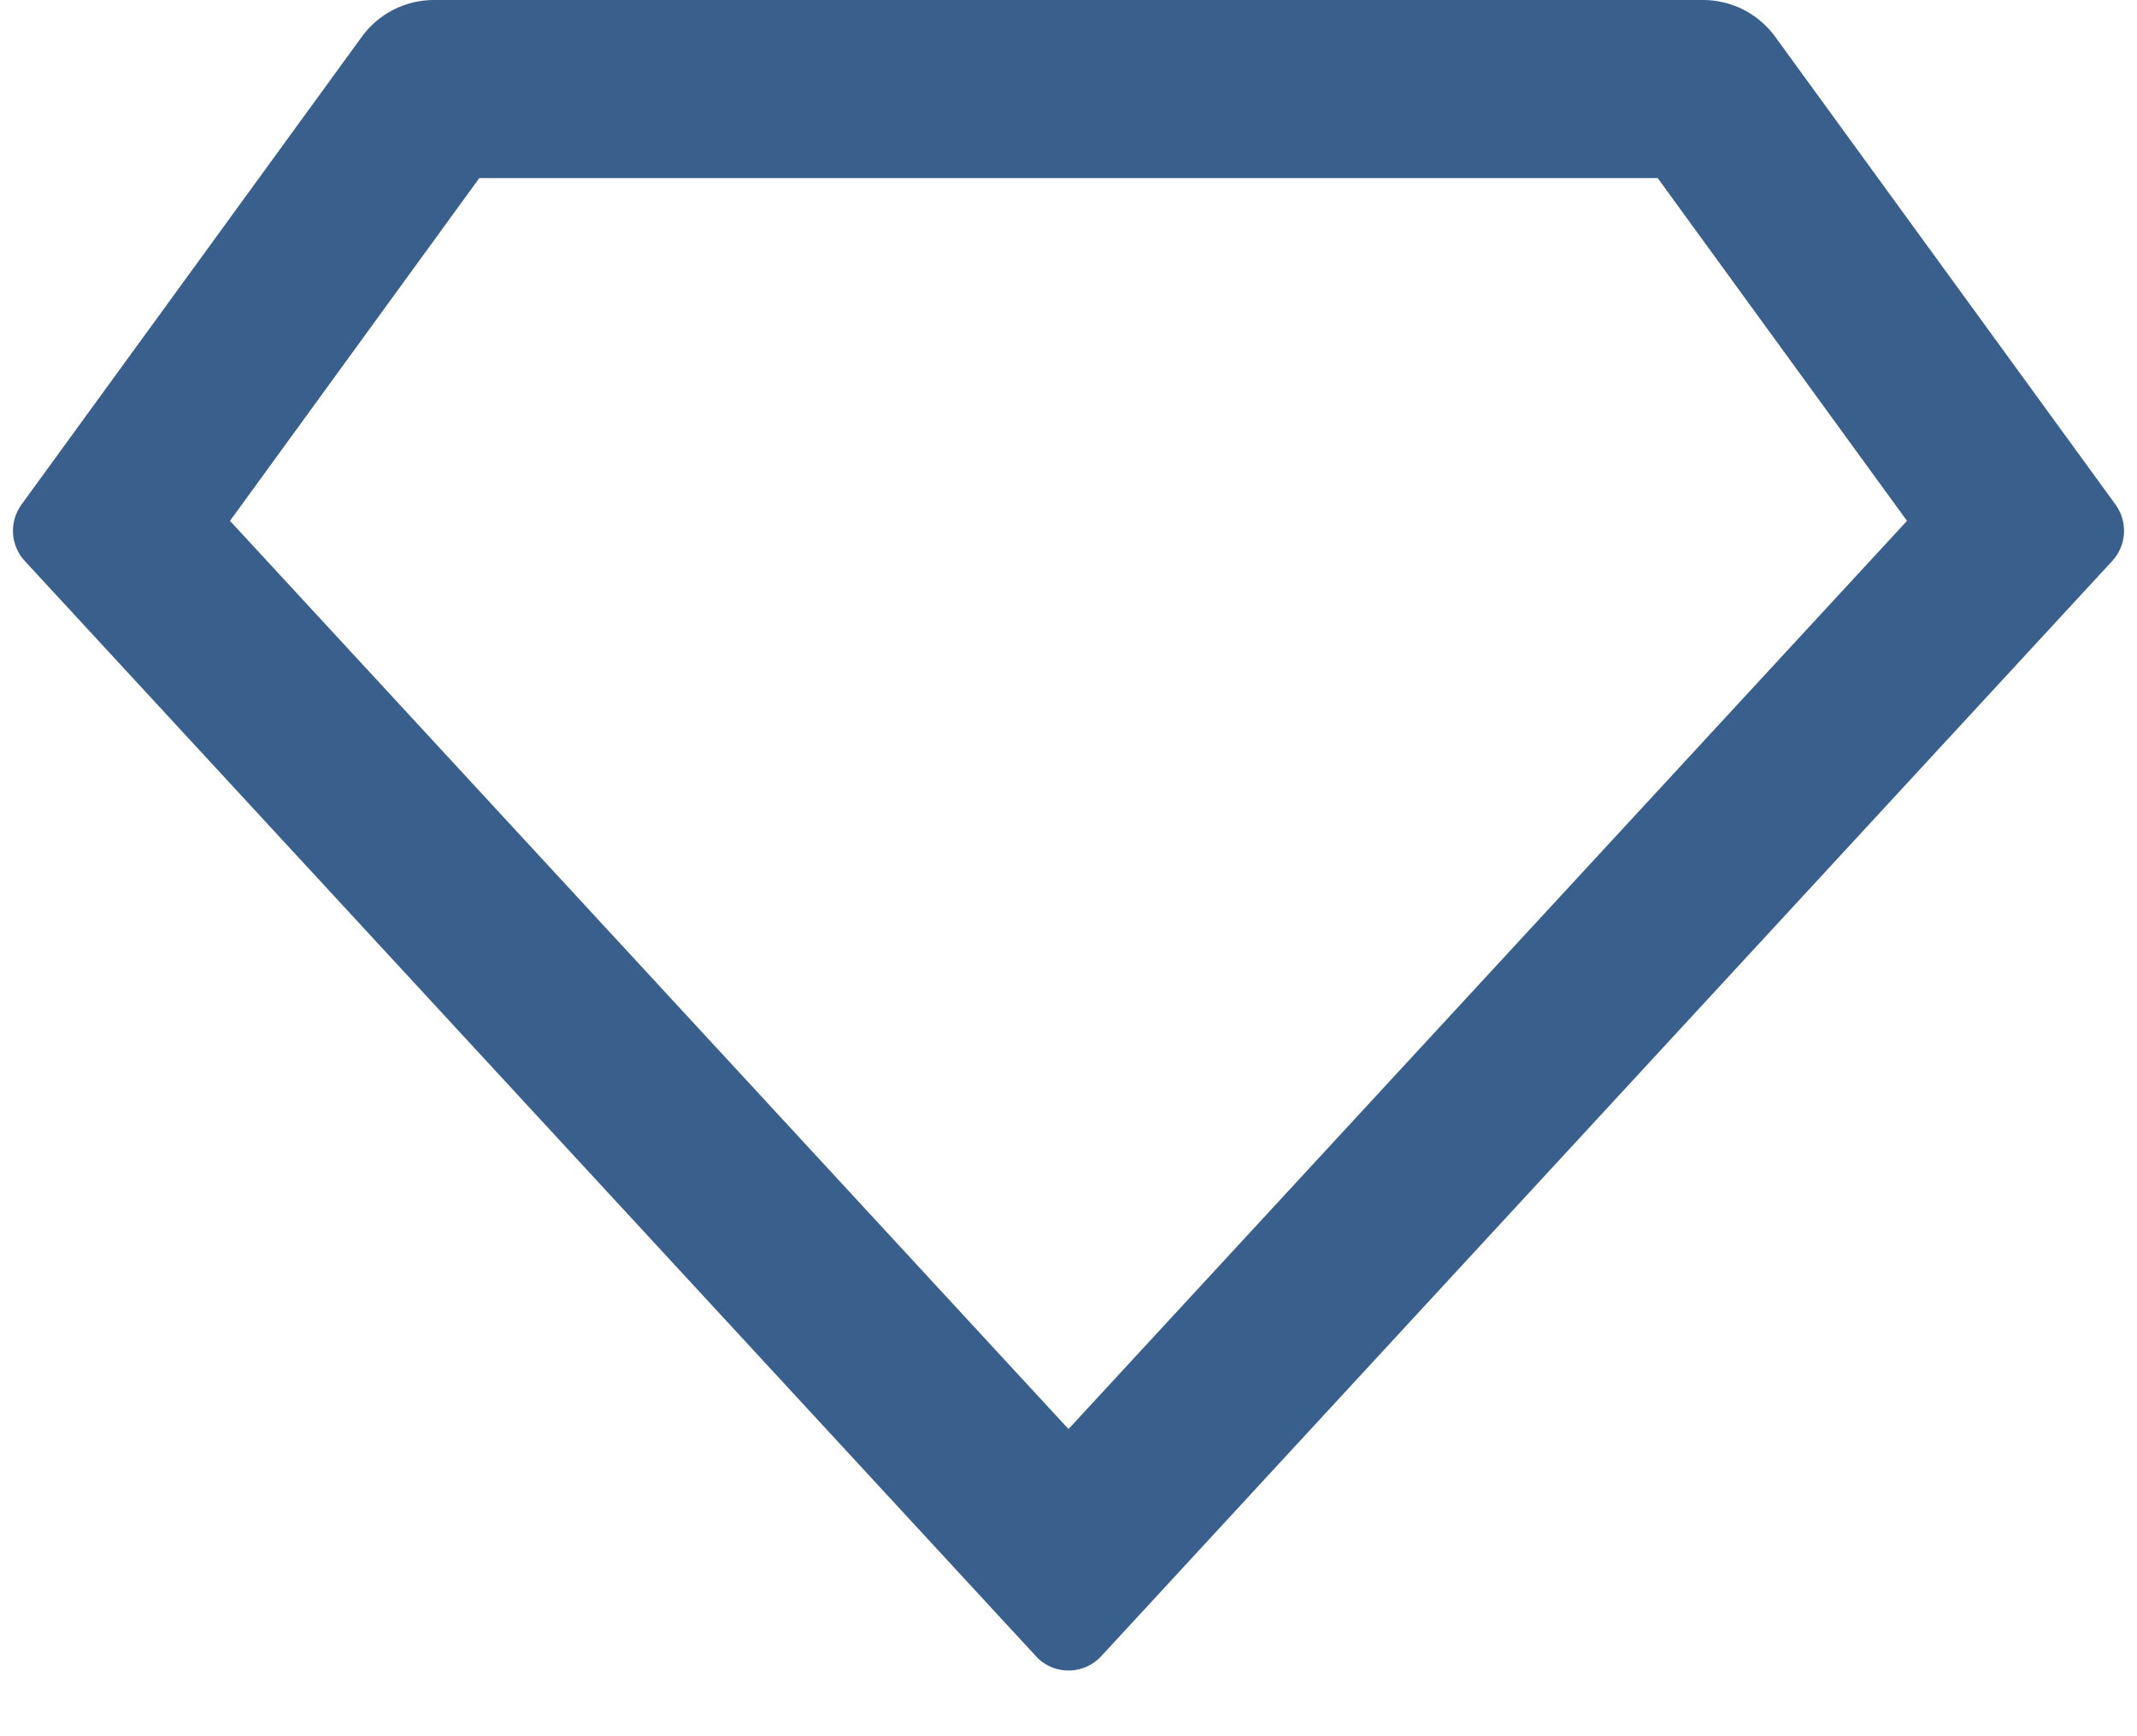 <svg width="32" height="26" viewBox="0 0 32 26" fill="none" xmlns="http://www.w3.org/2000/svg">
<path d="M6.497 1.28952e-08H25.503C25.713 -2.92445e-05 25.92 0.05 26.108 0.145C26.295 0.241 26.457 0.379 26.581 0.549L31.679 7.557C31.769 7.682 31.814 7.834 31.805 7.988C31.796 8.142 31.734 8.288 31.629 8.401L16.489 24.803C16.369 24.932 16.203 25.009 16.026 25.016C15.85 25.023 15.678 24.96 15.548 24.84C15.539 24.832 10.481 19.353 0.371 8.401C0.266 8.288 0.204 8.142 0.195 7.988C0.186 7.834 0.231 7.682 0.321 7.557L5.419 0.549C5.542 0.379 5.704 0.241 5.892 0.145C6.079 0.05 6.287 -2.92445e-05 6.497 1.28952e-08ZM7.177 2.667L3.444 7.8L16 21.4L28.556 7.8L24.823 2.667H7.177Z" fill="#395F8D"/>
</svg>
